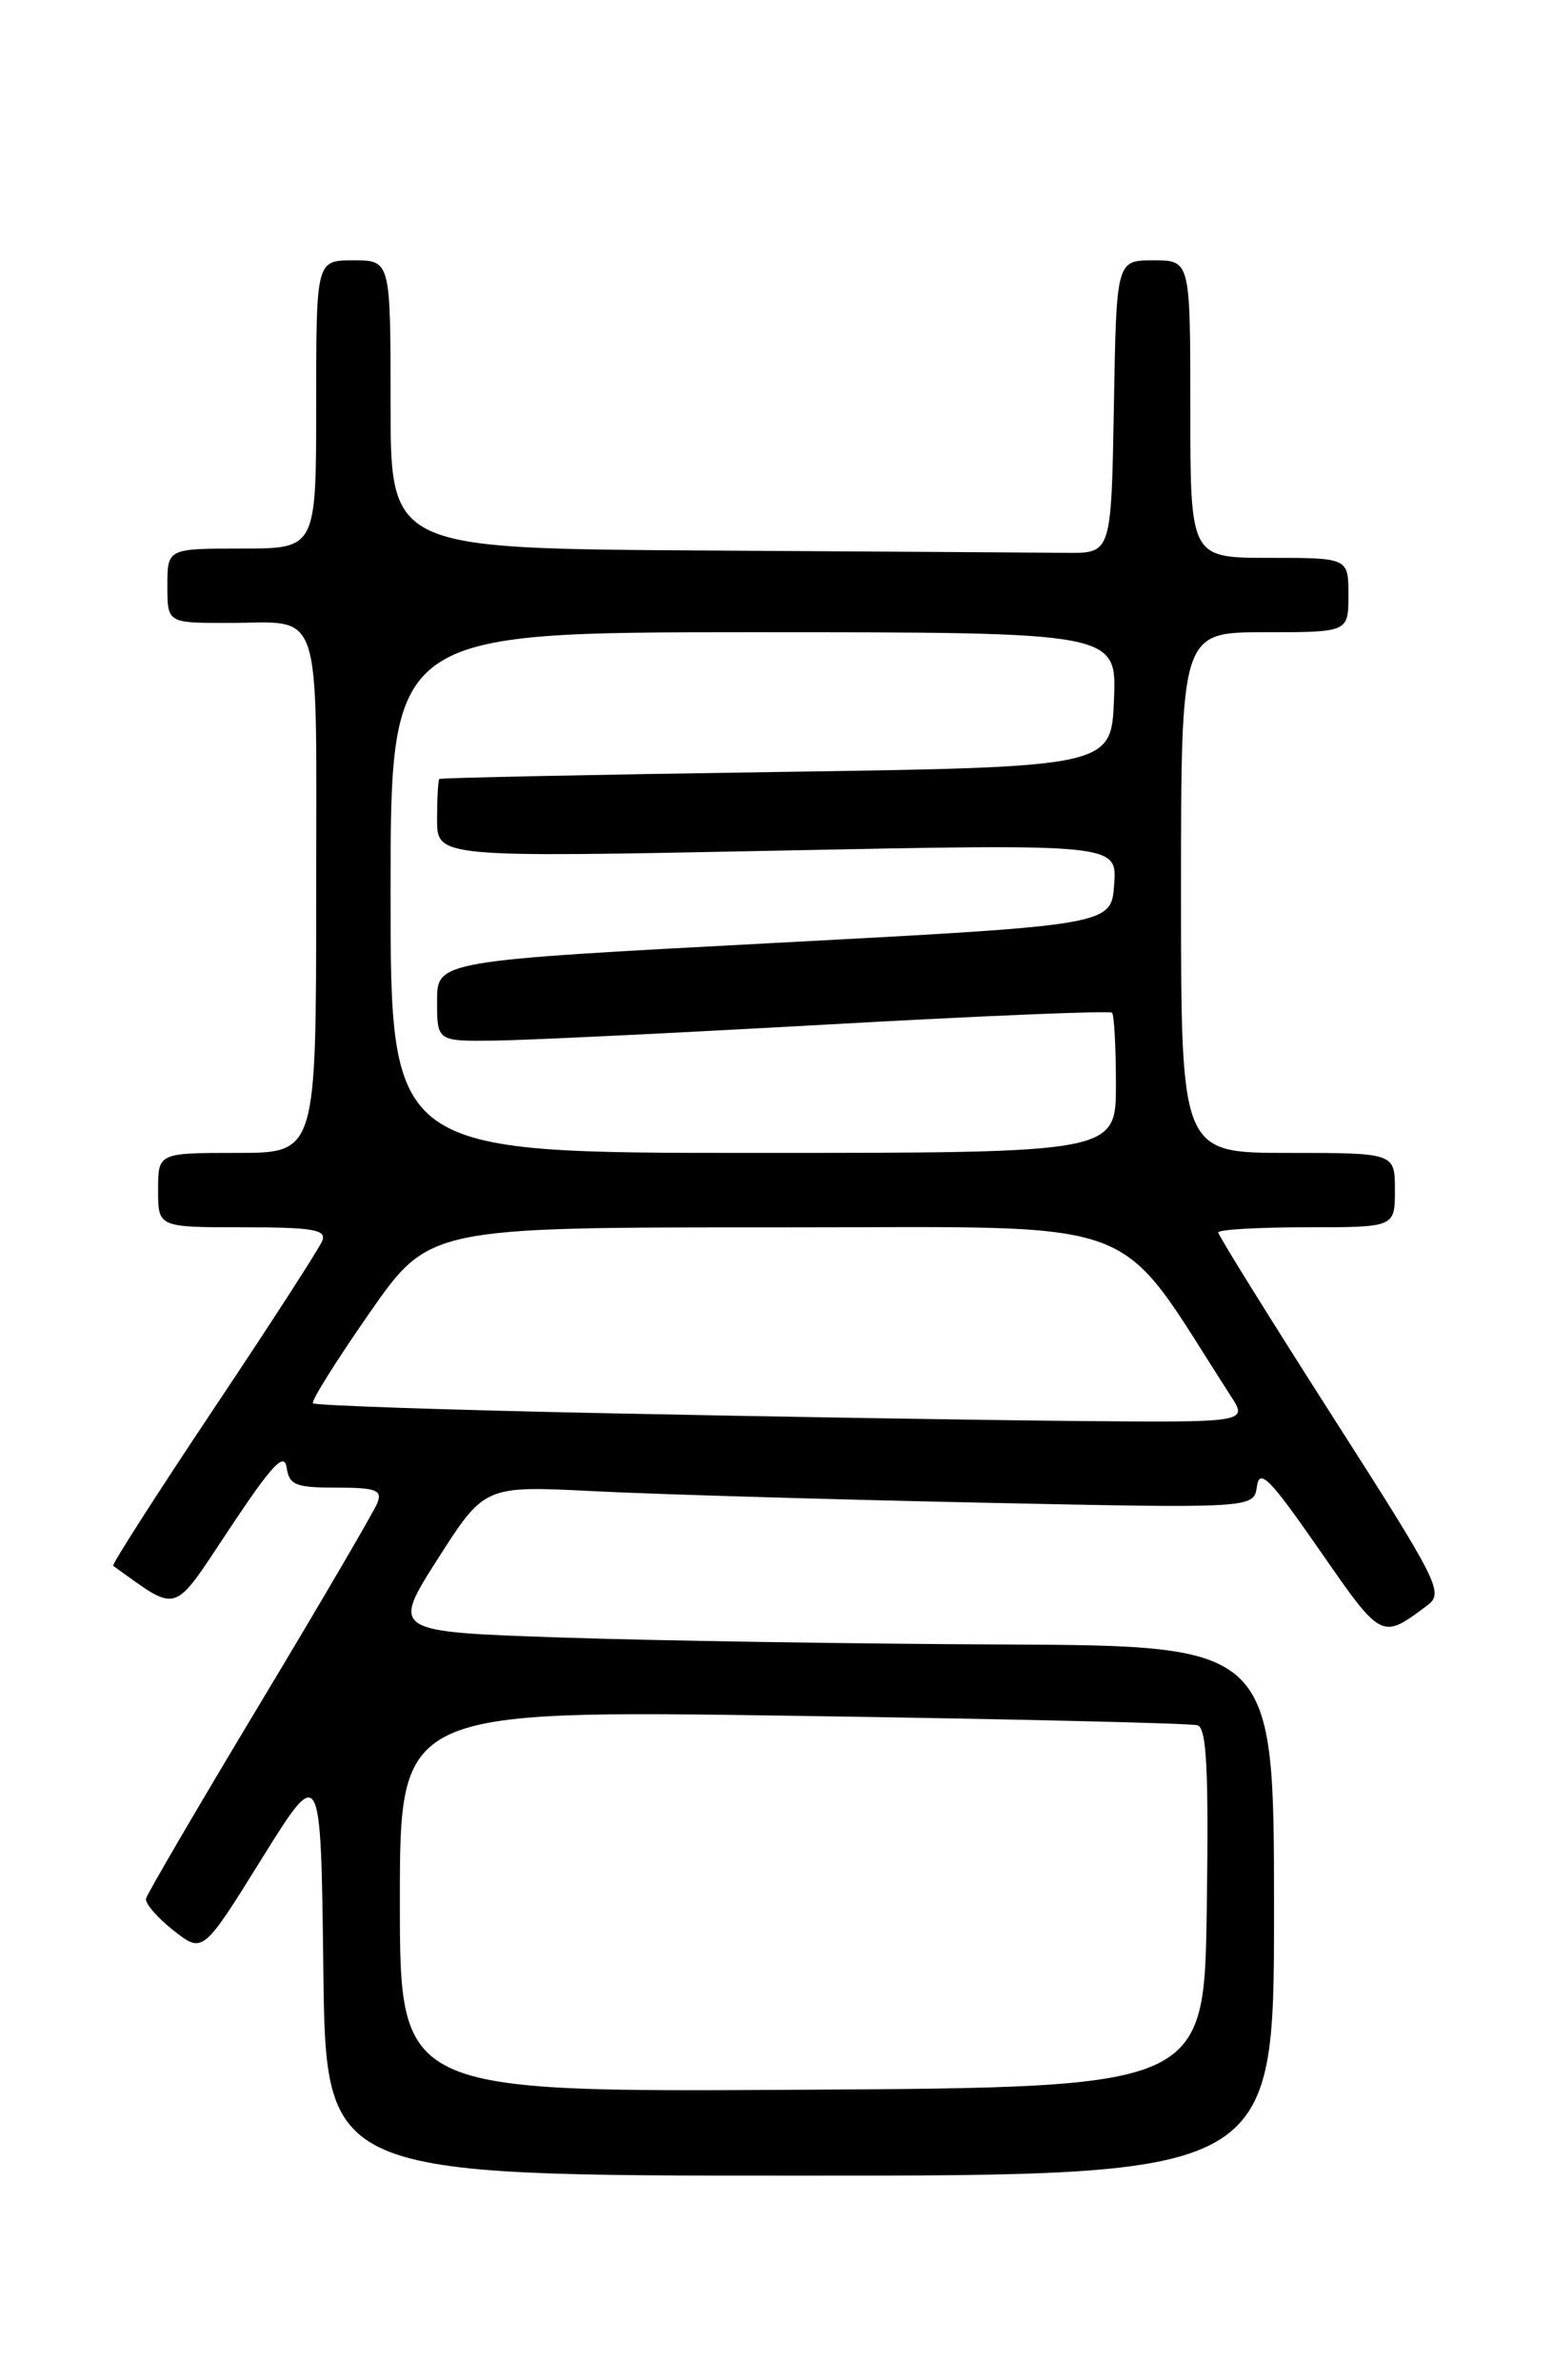 <?xml version="1.0" encoding="UTF-8" standalone="no"?>
<!DOCTYPE svg PUBLIC "-//W3C//DTD SVG 1.1//EN" "http://www.w3.org/Graphics/SVG/1.1/DTD/svg11.dtd" >
<svg xmlns="http://www.w3.org/2000/svg" xmlns:xlink="http://www.w3.org/1999/xlink" version="1.1" viewBox="0 0 167 256">
 <g >
 <path fill="currentColor"
d=" M 137.00 205.50 C 137.00 177.00 137.00 177.00 107.75 176.87 C 91.66 176.80 70.31 176.46 60.29 176.12 C 42.08 175.50 42.08 175.50 47.09 167.64 C 52.11 159.79 52.11 159.79 63.81 160.38 C 70.24 160.71 88.85 161.26 105.16 161.61 C 134.83 162.24 134.83 162.24 135.16 159.87 C 135.45 157.89 136.54 159.00 141.89 166.71 C 148.61 176.40 148.54 176.36 153.44 172.70 C 155.30 171.31 154.87 170.45 143.19 152.18 C 136.49 141.69 131.00 132.86 131.00 132.55 C 131.00 132.25 135.28 132.00 140.50 132.00 C 150.00 132.00 150.00 132.00 150.00 128.00 C 150.00 124.00 150.00 124.00 138.50 124.00 C 127.00 124.00 127.00 124.00 127.00 96.00 C 127.00 68.00 127.00 68.00 136.00 68.00 C 145.00 68.00 145.00 68.00 145.00 64.00 C 145.00 60.00 145.00 60.00 136.50 60.00 C 128.00 60.00 128.00 60.00 128.00 44.00 C 128.00 28.00 128.00 28.00 124.03 28.00 C 120.05 28.00 120.05 28.00 119.78 43.75 C 119.50 59.50 119.50 59.50 114.75 59.46 C 112.14 59.44 94.70 59.32 76.00 59.21 C 42.00 59.00 42.00 59.00 42.00 43.50 C 42.00 28.00 42.00 28.00 38.00 28.00 C 34.00 28.00 34.00 28.00 34.00 43.50 C 34.00 59.00 34.00 59.00 26.00 59.00 C 18.00 59.00 18.00 59.00 18.00 63.00 C 18.00 67.00 18.00 67.00 24.42 67.00 C 34.87 67.00 34.00 64.35 34.00 96.11 C 34.00 124.00 34.00 124.00 25.50 124.00 C 17.00 124.00 17.00 124.00 17.00 128.00 C 17.00 132.00 17.00 132.00 26.11 132.00 C 33.63 132.00 35.12 132.25 34.66 133.44 C 34.36 134.23 29.10 142.37 22.98 151.53 C 16.86 160.69 12.00 168.29 12.17 168.41 C 19.34 173.53 18.44 173.82 24.71 164.38 C 29.24 157.56 30.57 156.14 30.82 157.83 C 31.10 159.73 31.78 160.00 36.18 160.00 C 40.42 160.00 41.12 160.26 40.59 161.63 C 40.24 162.53 34.55 172.27 27.93 183.28 C 21.32 194.28 15.81 203.71 15.70 204.21 C 15.59 204.72 16.92 206.26 18.65 207.62 C 21.81 210.11 21.81 210.11 28.15 199.91 C 34.50 189.71 34.50 189.71 34.77 211.86 C 35.04 234.00 35.04 234.00 86.02 234.00 C 137.00 234.00 137.00 234.00 137.00 205.50 Z  M 43.00 204.47 C 43.00 183.92 43.00 183.92 85.25 184.54 C 108.49 184.88 128.07 185.34 128.77 185.56 C 129.76 185.86 129.98 190.32 129.77 205.23 C 129.50 224.50 129.50 224.50 86.25 224.76 C 43.00 225.02 43.00 225.02 43.00 204.47 Z  M 65.26 152.00 C 48.08 151.65 33.85 151.16 33.65 150.93 C 33.44 150.69 36.17 146.34 39.71 141.25 C 46.15 132.00 46.15 132.00 83.33 132.01 C 124.22 132.03 119.52 130.29 132.35 150.14 C 134.20 153.00 134.20 153.00 115.35 152.83 C 104.98 152.73 82.44 152.36 65.26 152.00 Z  M 42.00 96.00 C 42.00 68.00 42.00 68.00 81.04 68.00 C 120.09 68.00 120.09 68.00 119.79 75.25 C 119.50 82.50 119.50 82.50 83.50 83.03 C 63.70 83.32 47.39 83.66 47.25 83.78 C 47.11 83.90 47.00 85.85 47.00 88.12 C 47.00 92.23 47.00 92.23 83.56 91.49 C 120.13 90.75 120.13 90.75 119.81 95.13 C 119.50 99.50 119.50 99.50 83.25 101.42 C 47.00 103.34 47.00 103.34 47.00 107.67 C 47.00 112.00 47.00 112.00 53.25 111.92 C 56.69 111.88 72.92 111.09 89.33 110.17 C 105.74 109.25 119.35 108.69 119.58 108.92 C 119.81 109.15 120.00 112.63 120.00 116.67 C 120.00 124.00 120.00 124.00 81.00 124.00 C 42.00 124.00 42.00 124.00 42.00 96.00 Z "/>
</g>
</svg>